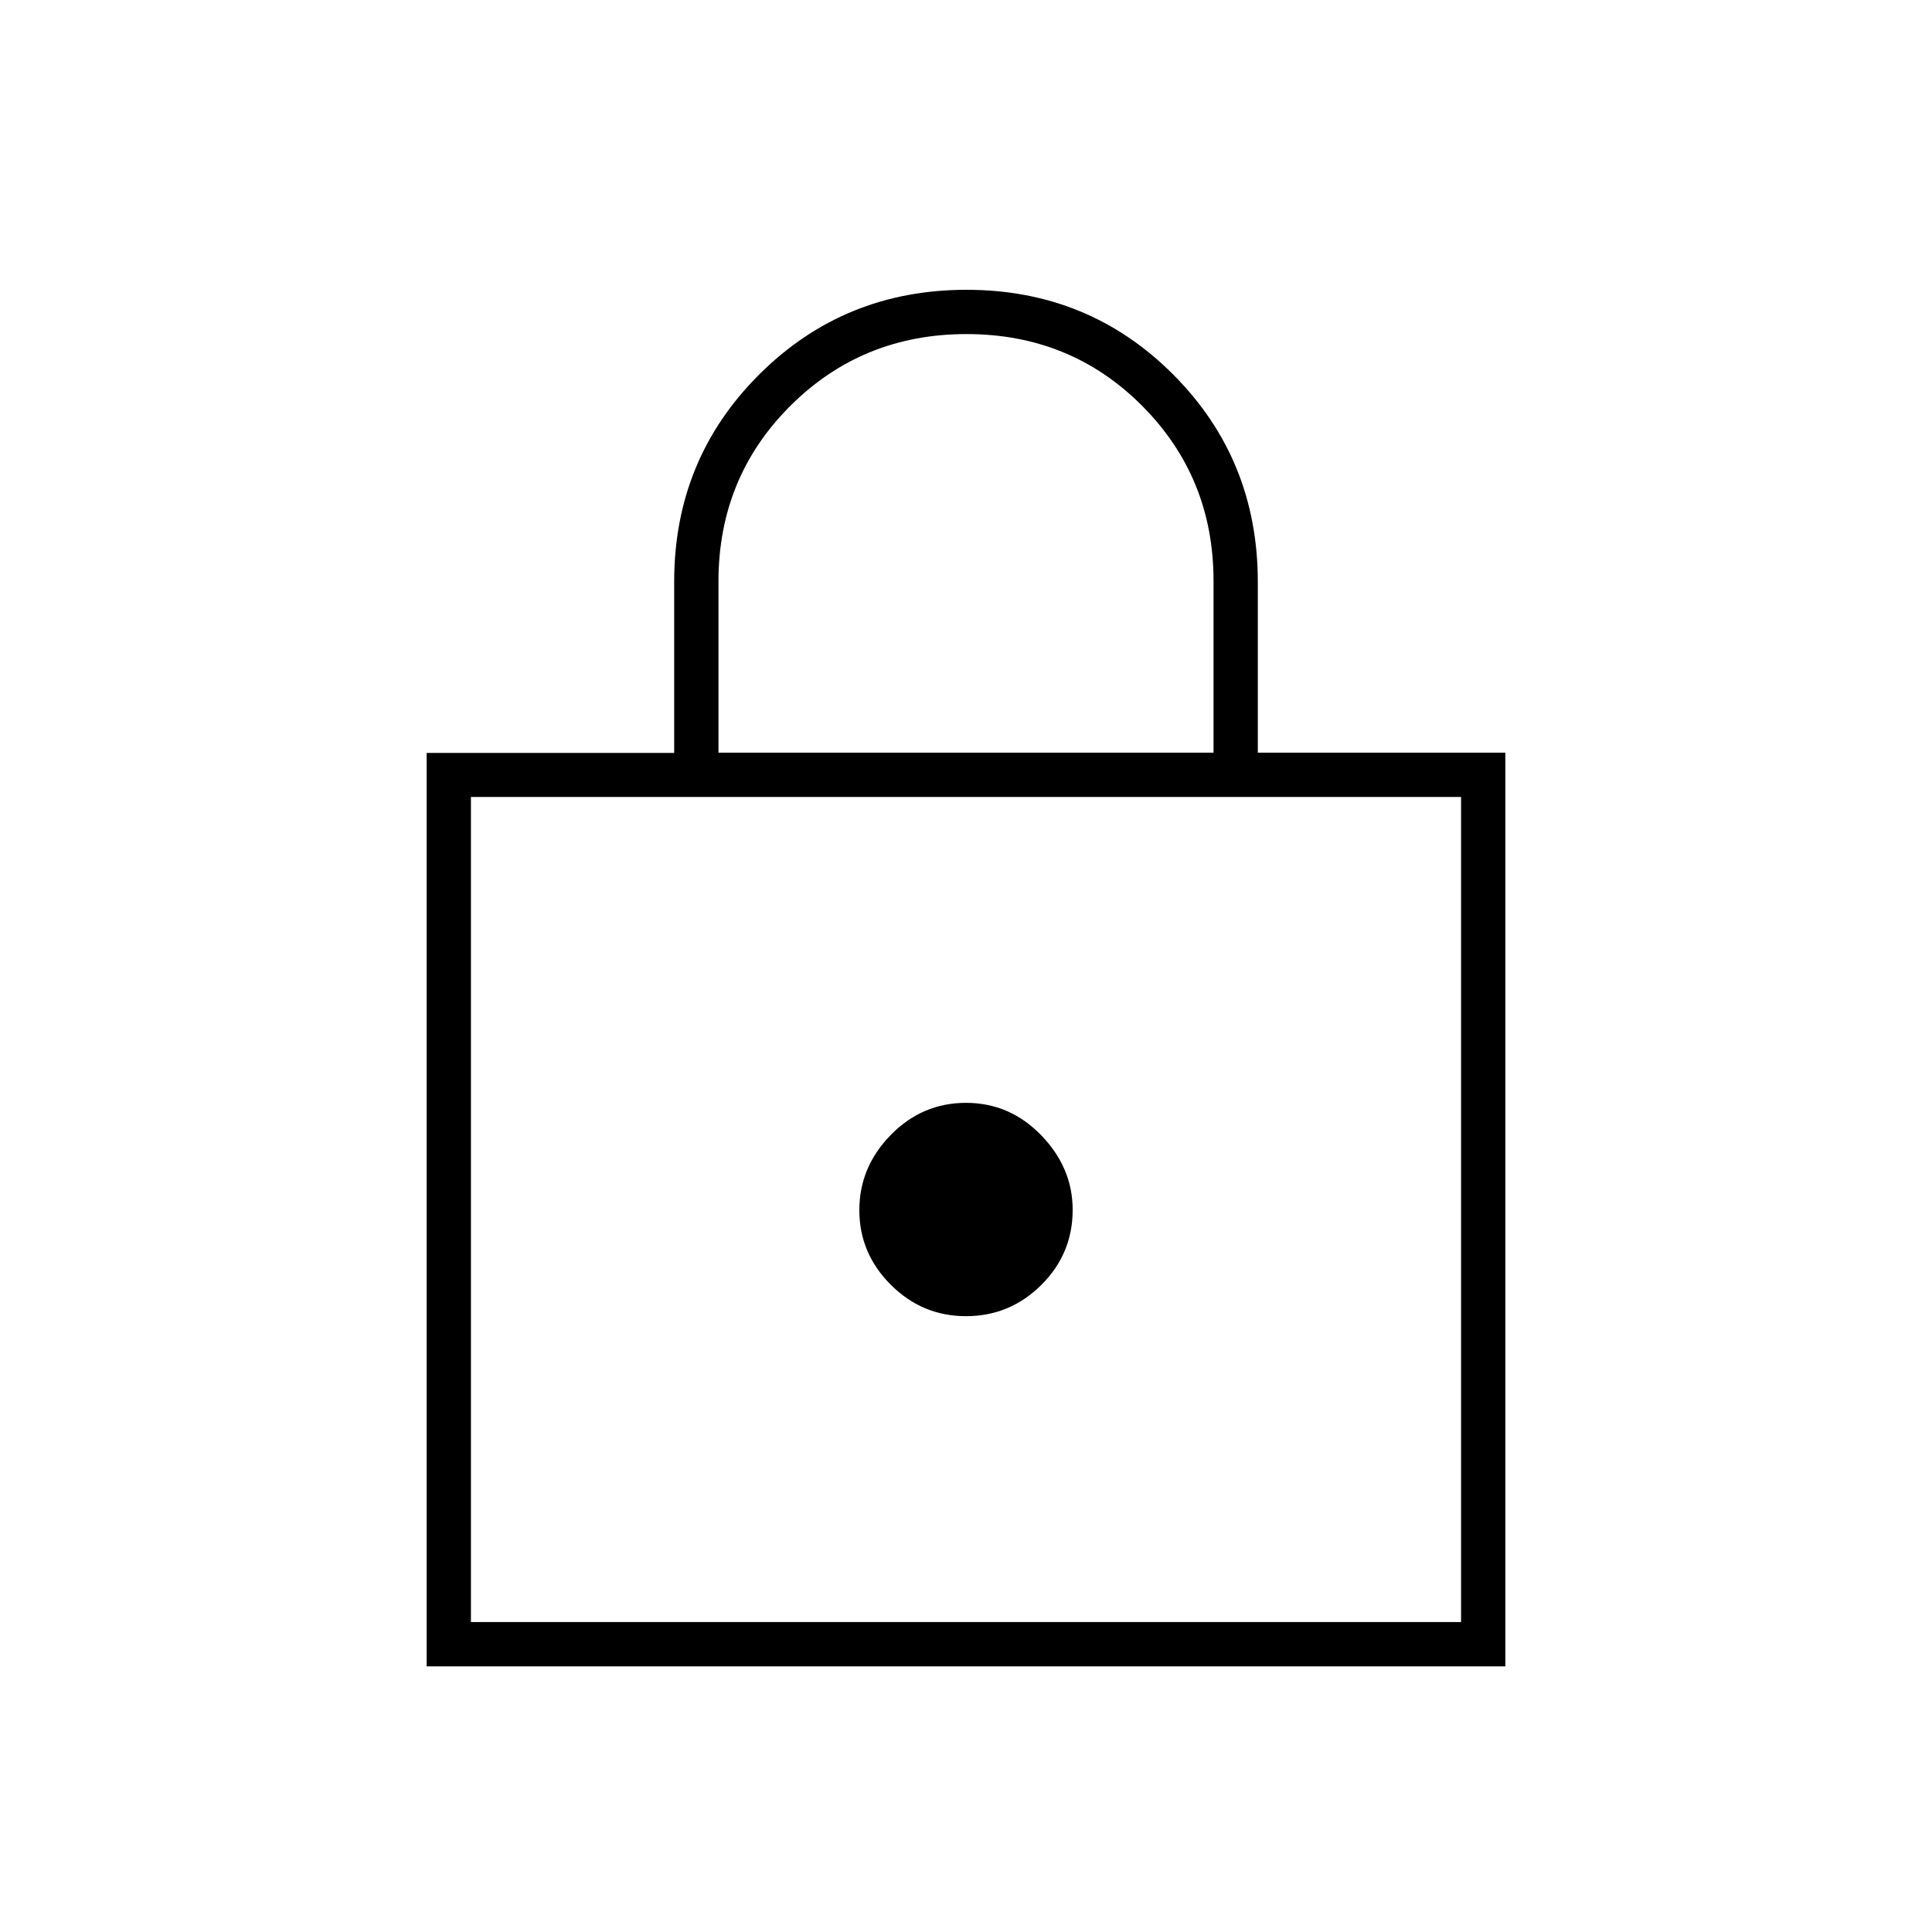 <svg xmlns="http://www.w3.org/2000/svg" height="48" viewBox="0 -960 960 960" width="48"><path d="M212-132v-453.88h123v-85.14q0-60.74 42.21-102.86 42.2-42.12 103-42.12Q541-816 583-773.85q42 42.14 42 103.02V-586h123v454H212Zm22-22h492v-410H234v410Zm246-152q21.76 0 37.38-15.48Q533-336.96 533-358.83q0-20.93-15.62-37.05Q501.76-412 480-412q-21.76 0-37.38 15.95Q427-380.1 427-358.67q0 21.43 15.62 37.05Q458.24-306 480-306ZM357-586h246v-85.31q0-51.44-35.51-87.07Q531.97-794 480.24-794q-51.74 0-87.49 35.64Q357-722.72 357-671.03V-586ZM234-154v-410 410Z"/></svg>